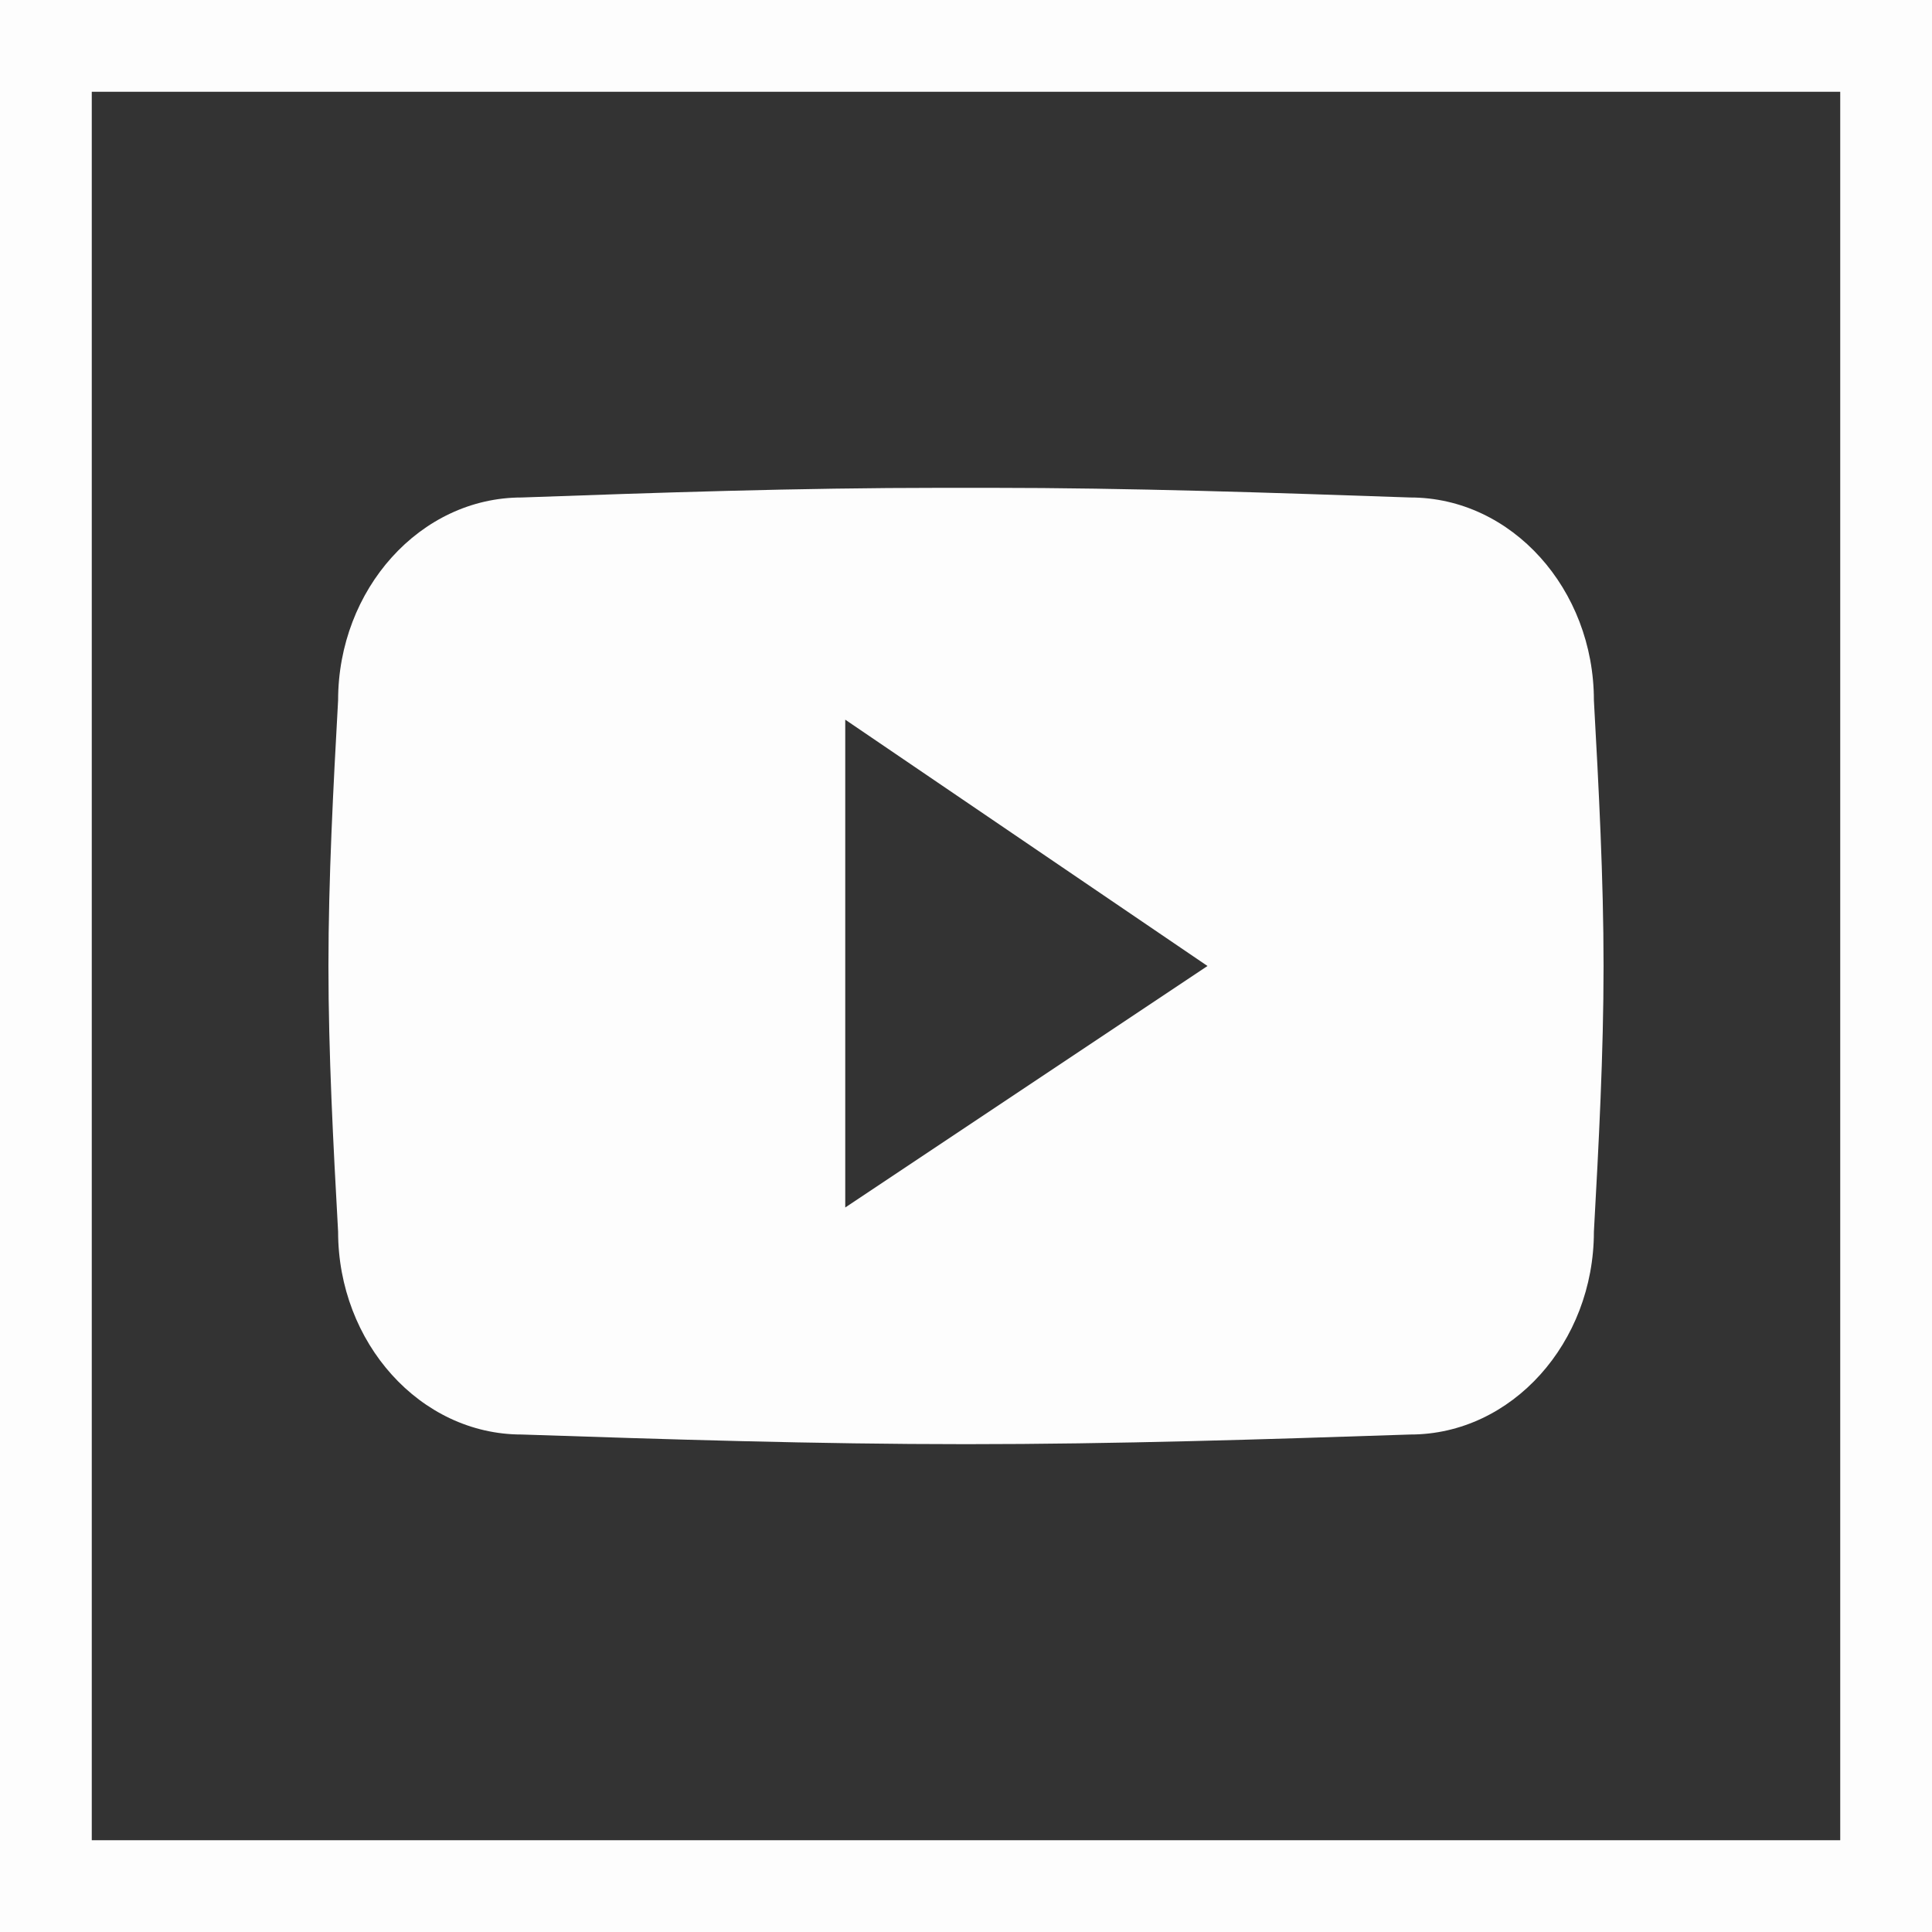 <?xml version="1.0" encoding="utf-8"?>
<!-- Generator: Adobe Illustrator 19.1.0, SVG Export Plug-In . SVG Version: 6.00 Build 0)  -->
<svg version="1.1" id="Layer_1" xmlns="http://www.w3.org/2000/svg" xmlns:xlink="http://www.w3.org/1999/xlink" x="0px" y="0px"
	 viewBox="0 0 40 40" style="enable-background:new 0 0 40 40;" xml:space="preserve">
<rect x="0" y="0" width="40" height="40" fill="#333333" stroke="none"/>
<style type="text/css">
	.st0{fill:#FDFDFD;}
</style>
<g>
	<path class="st0" d="M40,40H0V0h40V40z M1.9,38.1h36.2V1.9H1.9V38.1z"/>
</g>
<g>
	<path class="st0" d="M33,14.5c0-2.3-1.7-4.2-3.8-4.2c-2.9-0.1-5.8-0.2-8.7-0.2c-0.2,0-0.3,0-0.5,0s-0.3,0-0.5,0
		c-3,0-5.9,0.1-8.7,0.2c-2.1,0-3.8,1.9-3.8,4.2c-0.1,1.8-0.2,3.7-0.2,5.5c0,1.8,0.1,3.7,0.2,5.5c0,2.3,1.7,4.2,3.8,4.2
		c3,0.1,6.1,0.2,9.2,0.2c3.1,0,6.2-0.1,9.2-0.2c2.1,0,3.8-1.9,3.8-4.2c0.1-1.8,0.2-3.7,0.2-5.5C33.2,18.2,33.1,16.3,33,14.5z
		 M17.5,25V14.9l7.5,5.1L17.5,25z"/>
</g>
</svg>
